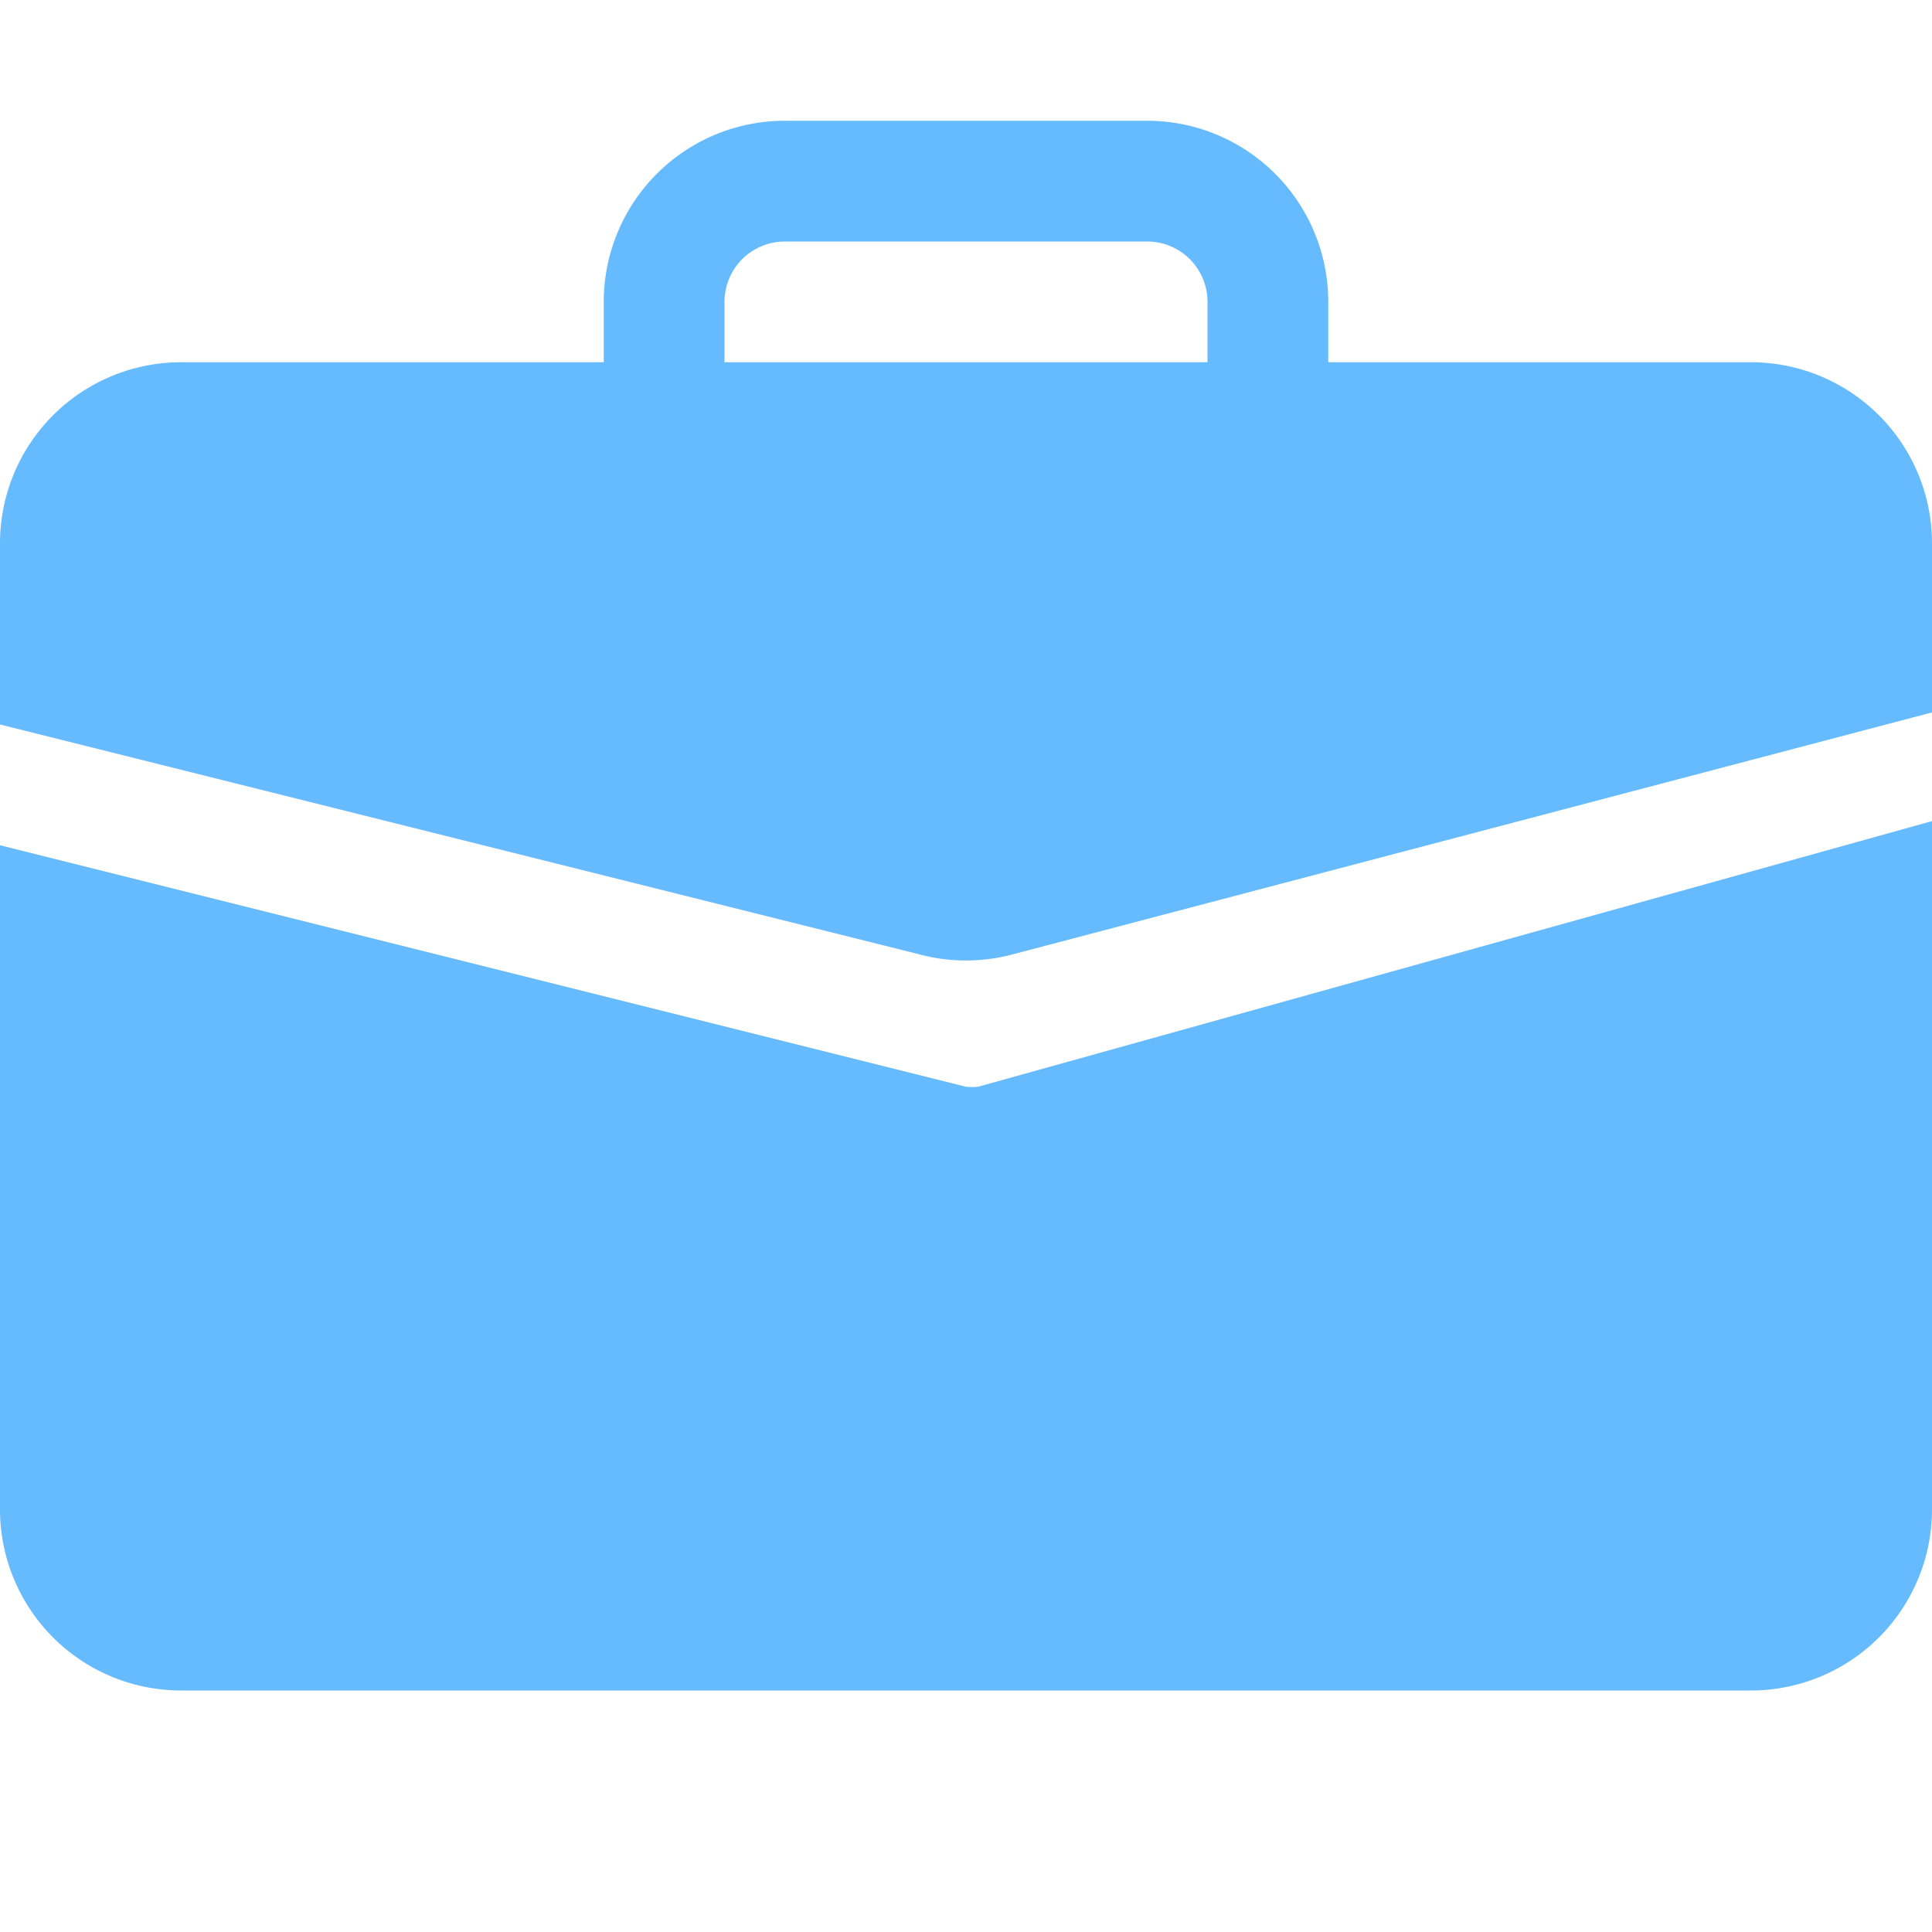 <svg xmlns="http://www.w3.org/2000/svg" viewBox="0 0 16 16" fill="#6bf"><path fill-rule="evenodd" d="M0 12.5A1.5 1.5 0 001.5 14h13a1.5 1.5 0 001.5-1.5V6.8L8.1 9A.5.5 0 018 9L0 7v5.6z"/><path fill-rule="evenodd" d="M0 4.5A1.5 1.5 0 011.5 3h13A1.5 1.5 0 0116 4.5v1.4l-7.6 2a1.5 1.5 0 01-.8 0L0 6V4.5zm5-2A1.5 1.5 0 016.5 1h3A1.5 1.5 0 0111 2.5V3h-1v-.5a.5.5 0 00-.5-.5h-3a.5.5 0 00-.5.5V3H5v-.5z"/></svg>
